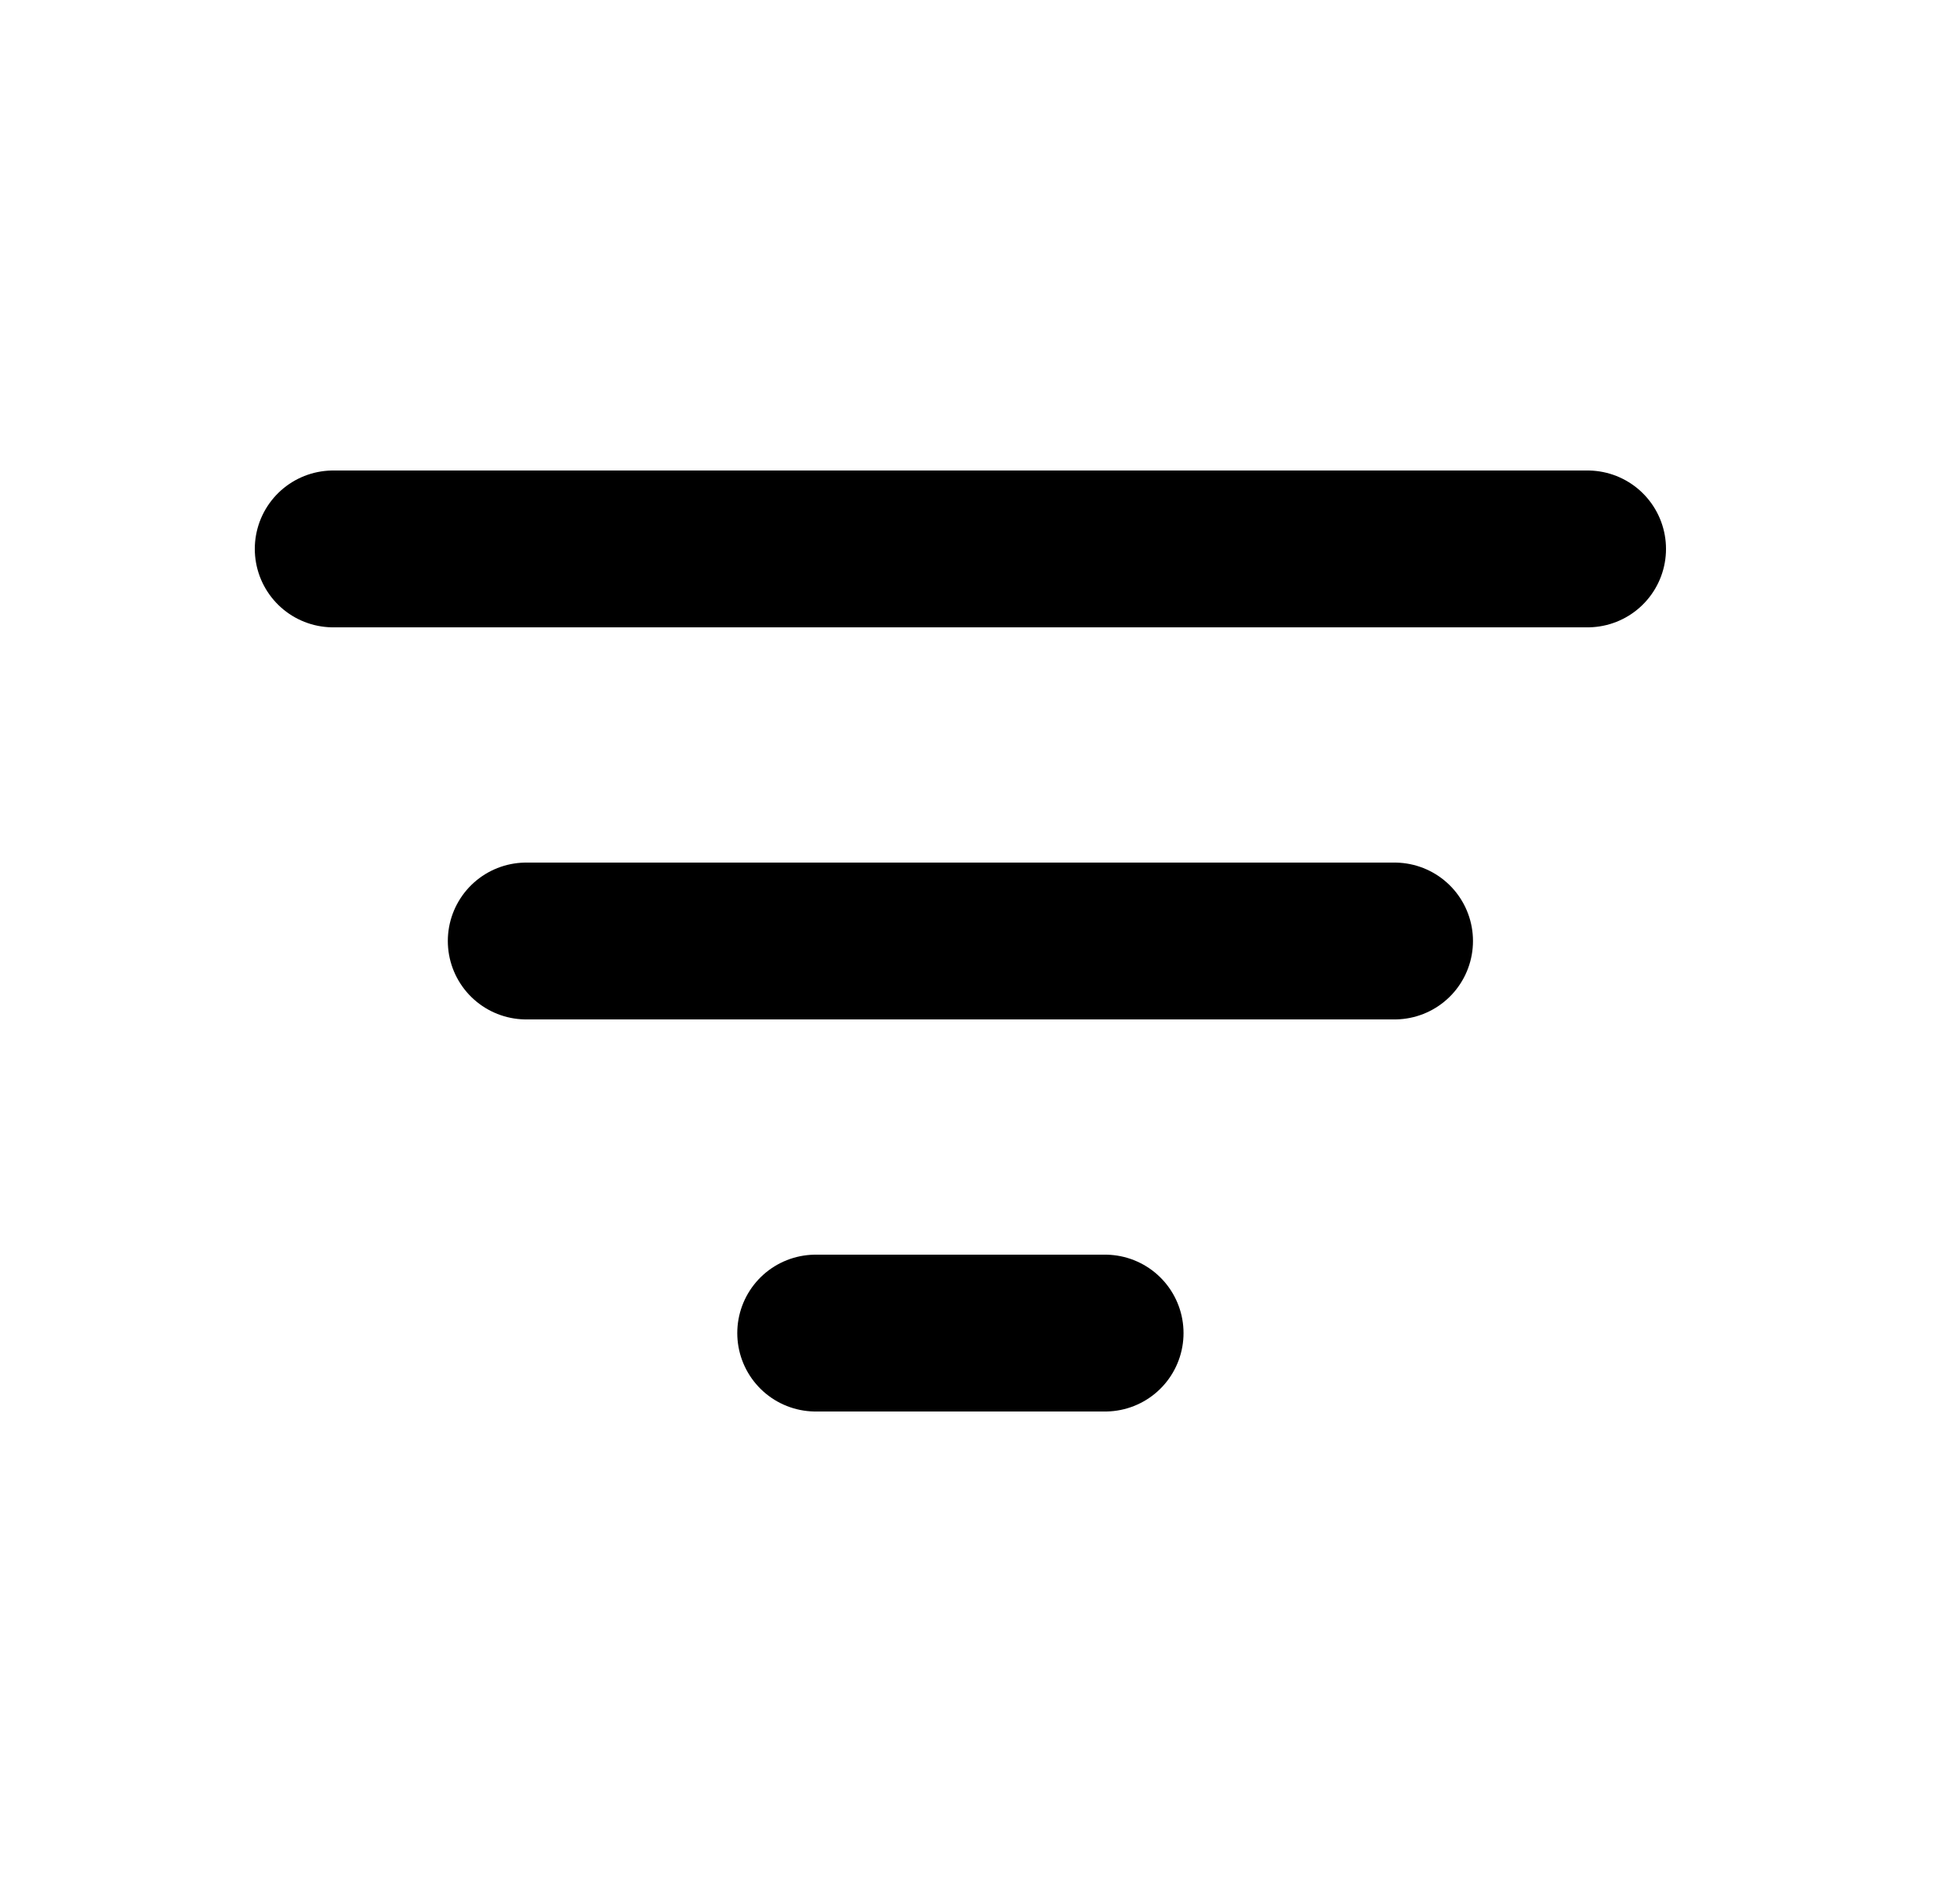 <svg width="25" height="24" viewBox="0 0 25 24" fill="none" xmlns="http://www.w3.org/2000/svg">
<path d="M6.712 12H17.788M4.25 7H20.25M10.404 17H14.096" stroke="currentColor" stroke-width="2" stroke-linecap="round" stroke-linejoin="round"/>
</svg>
